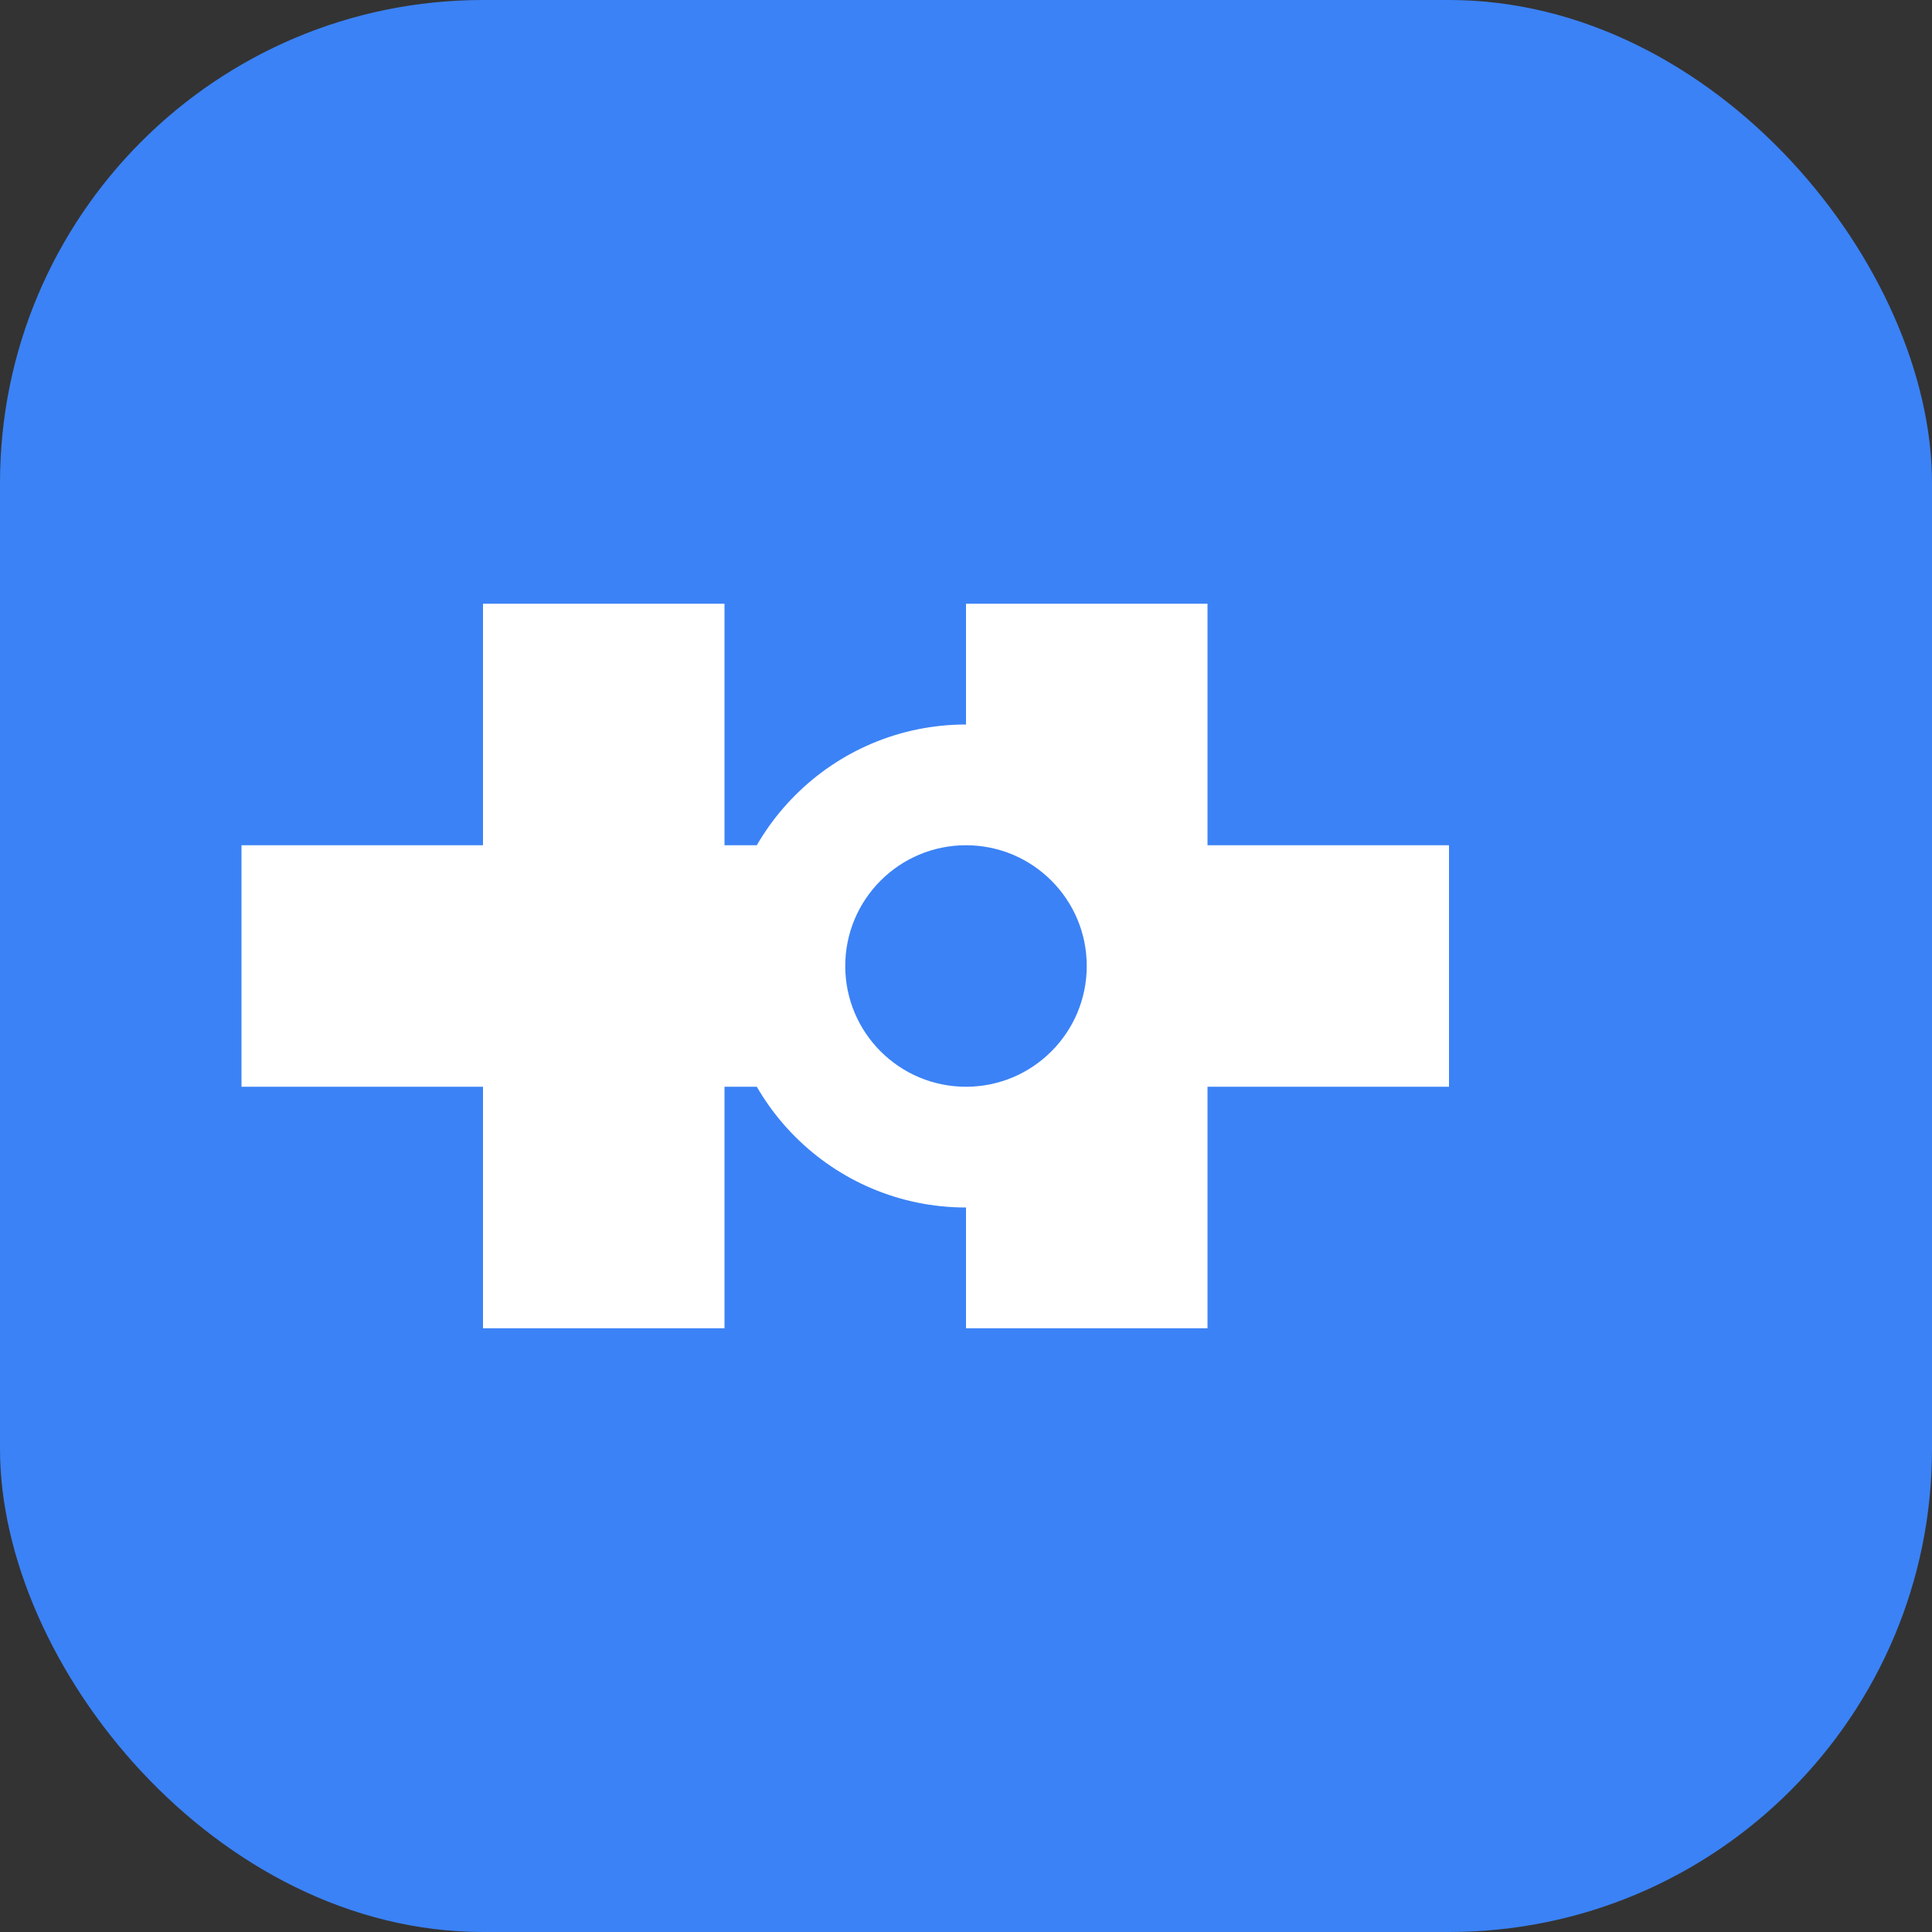 <svg width="32" height="32" viewBox="0 0 32 32" fill="none" xmlns="http://www.w3.org/2000/svg">
  <rect x="0" y="0" width="32" height="32" fill="#333333" stroke="none"/>
  <rect width="32" height="32" rx="8" fill="#3B82F6"/>
  <path d="M8 10H12V14H16V10H20V14H24V18H20V22H16V18H12V22H8V18H4V14H8V10Z" fill="white"/>
  <circle cx="16" cy="16" r="4" fill="white"/>
  <circle cx="16" cy="16" r="2" fill="#3B82F6"/>
</svg>
